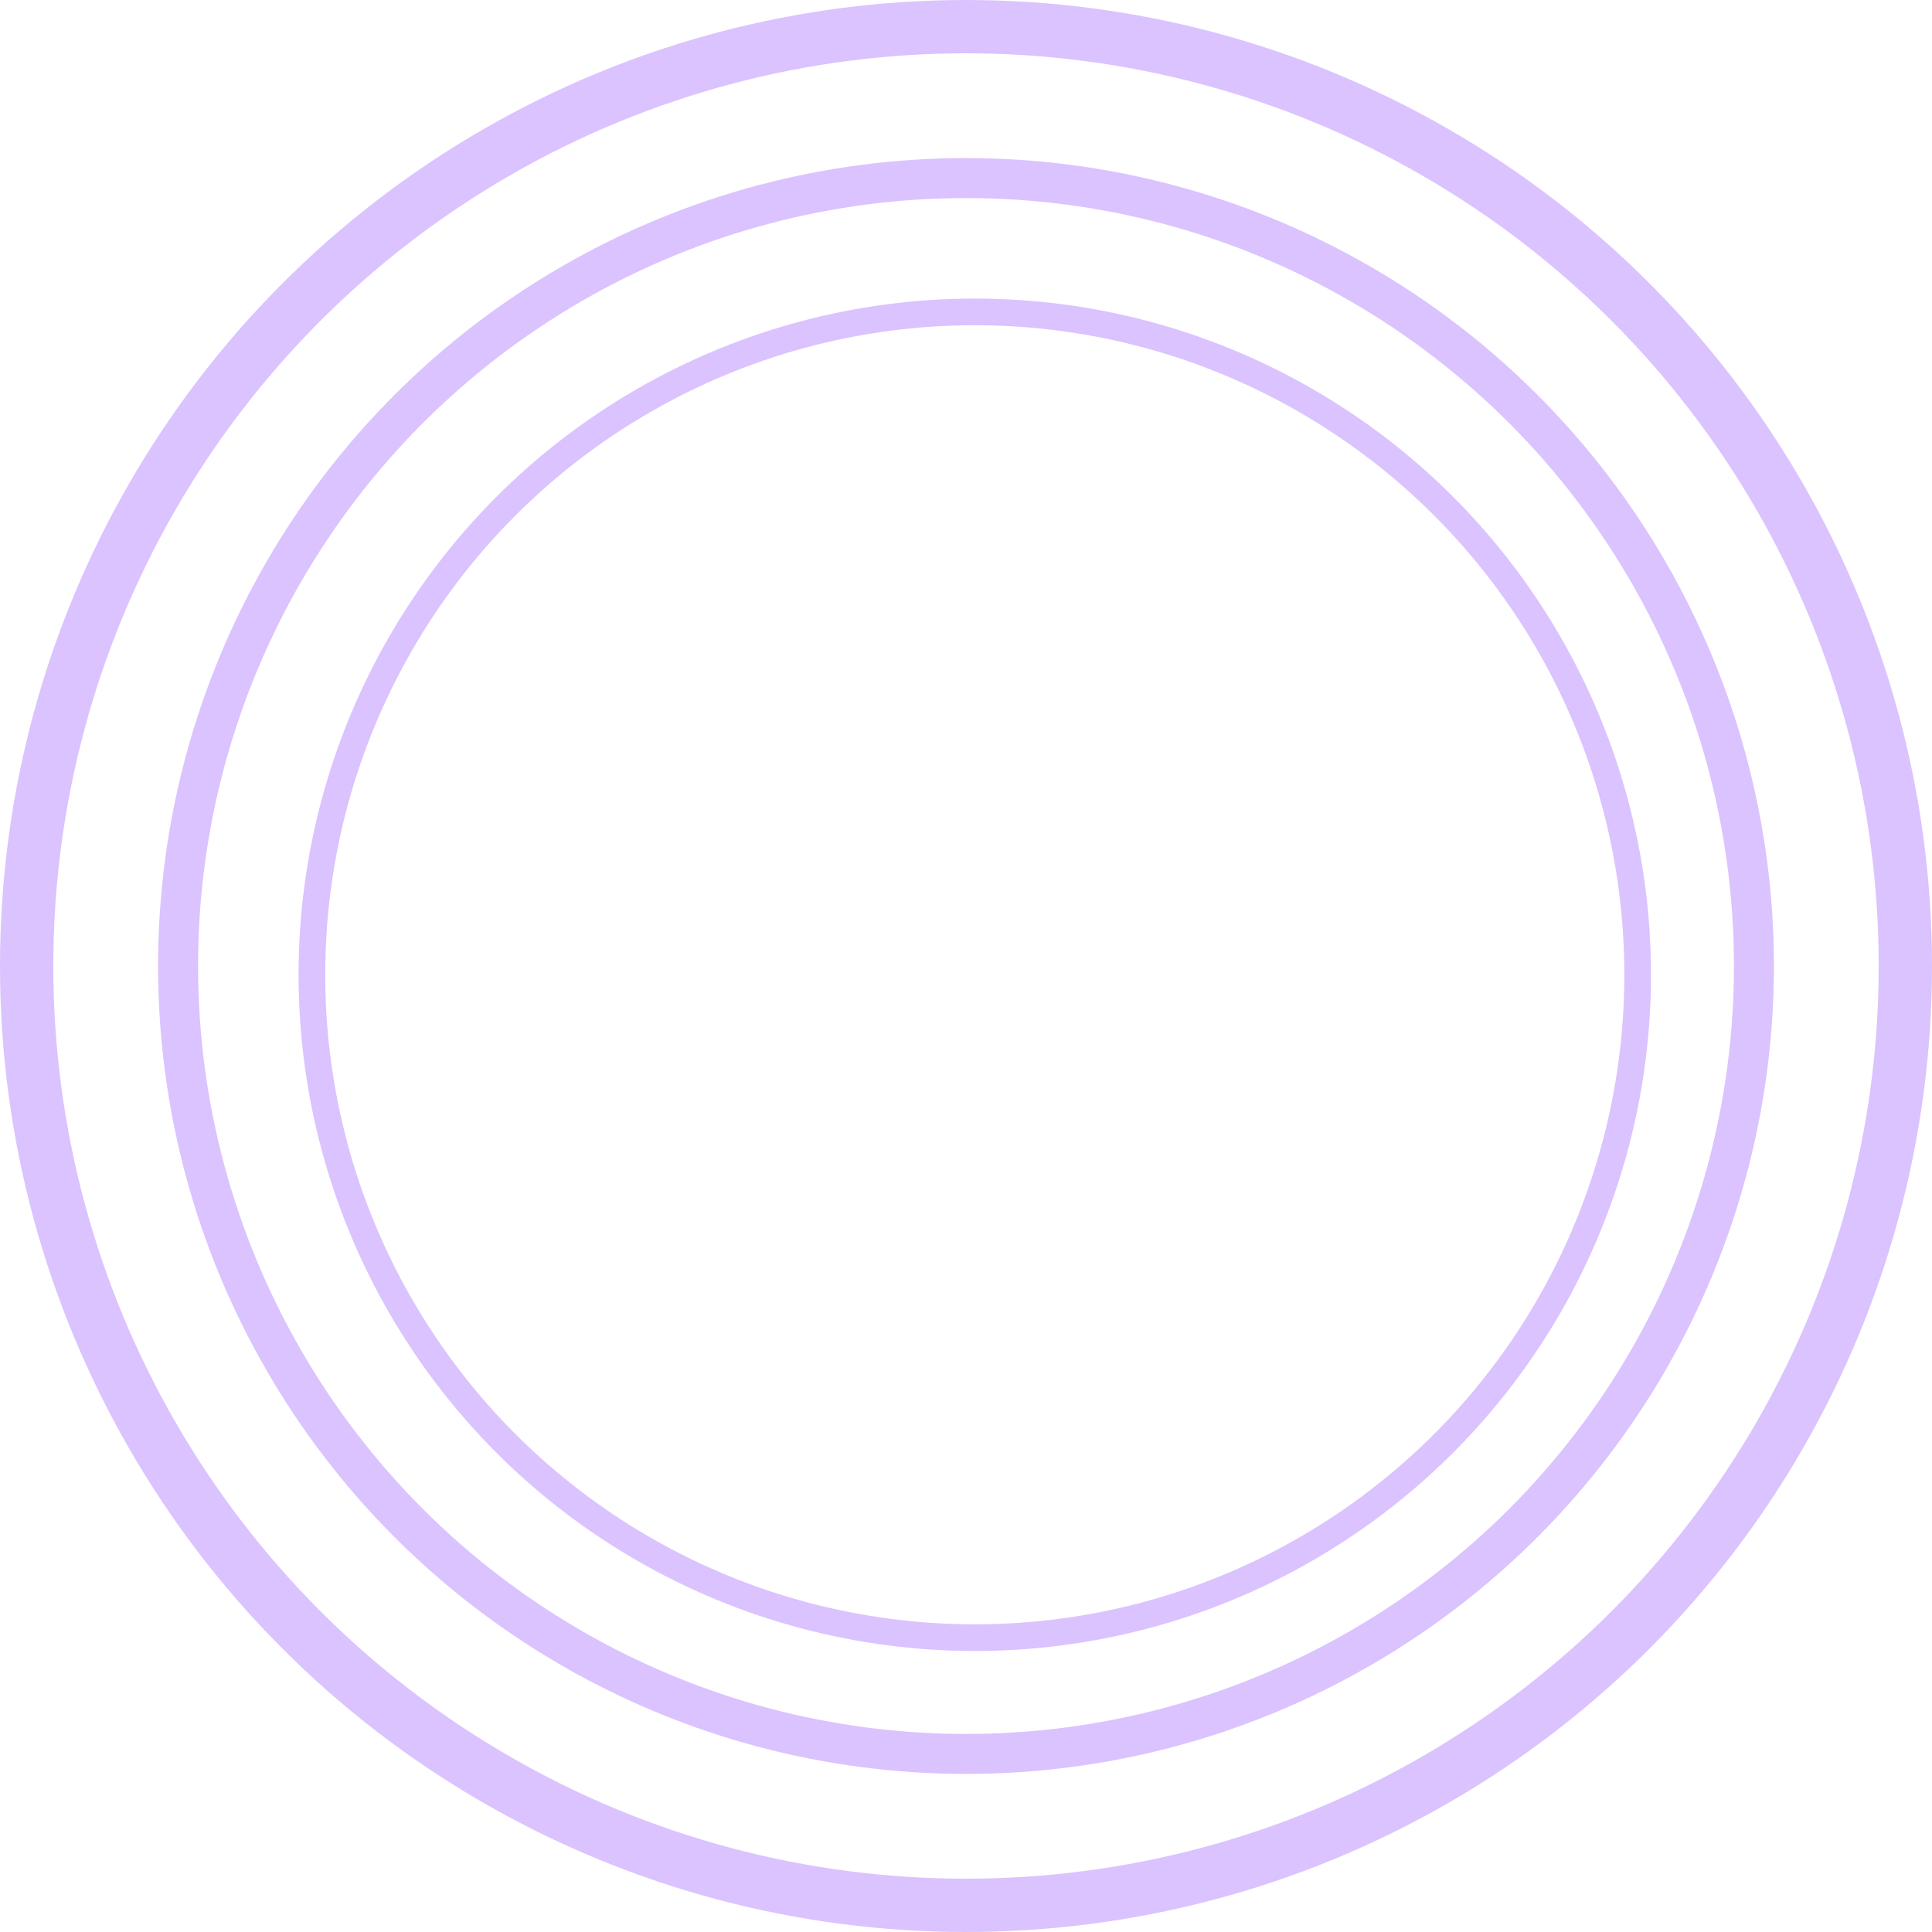 <svg width="145" height="145" viewBox="0 0 145 145" fill="none" xmlns="http://www.w3.org/2000/svg">
<circle cx="73.159" cy="73.159" r="49.75" stroke="#8238FC" stroke-opacity="0.3" stroke-width="2"/>
<circle cx="72.5" cy="72.5" r="59.136" stroke="#8238FC" stroke-opacity="0.3" stroke-width="3"/>
<circle cx="72.5" cy="72.5" r="70.5" stroke="#8238FC" stroke-opacity="0.3" stroke-width="4"/>
</svg>
